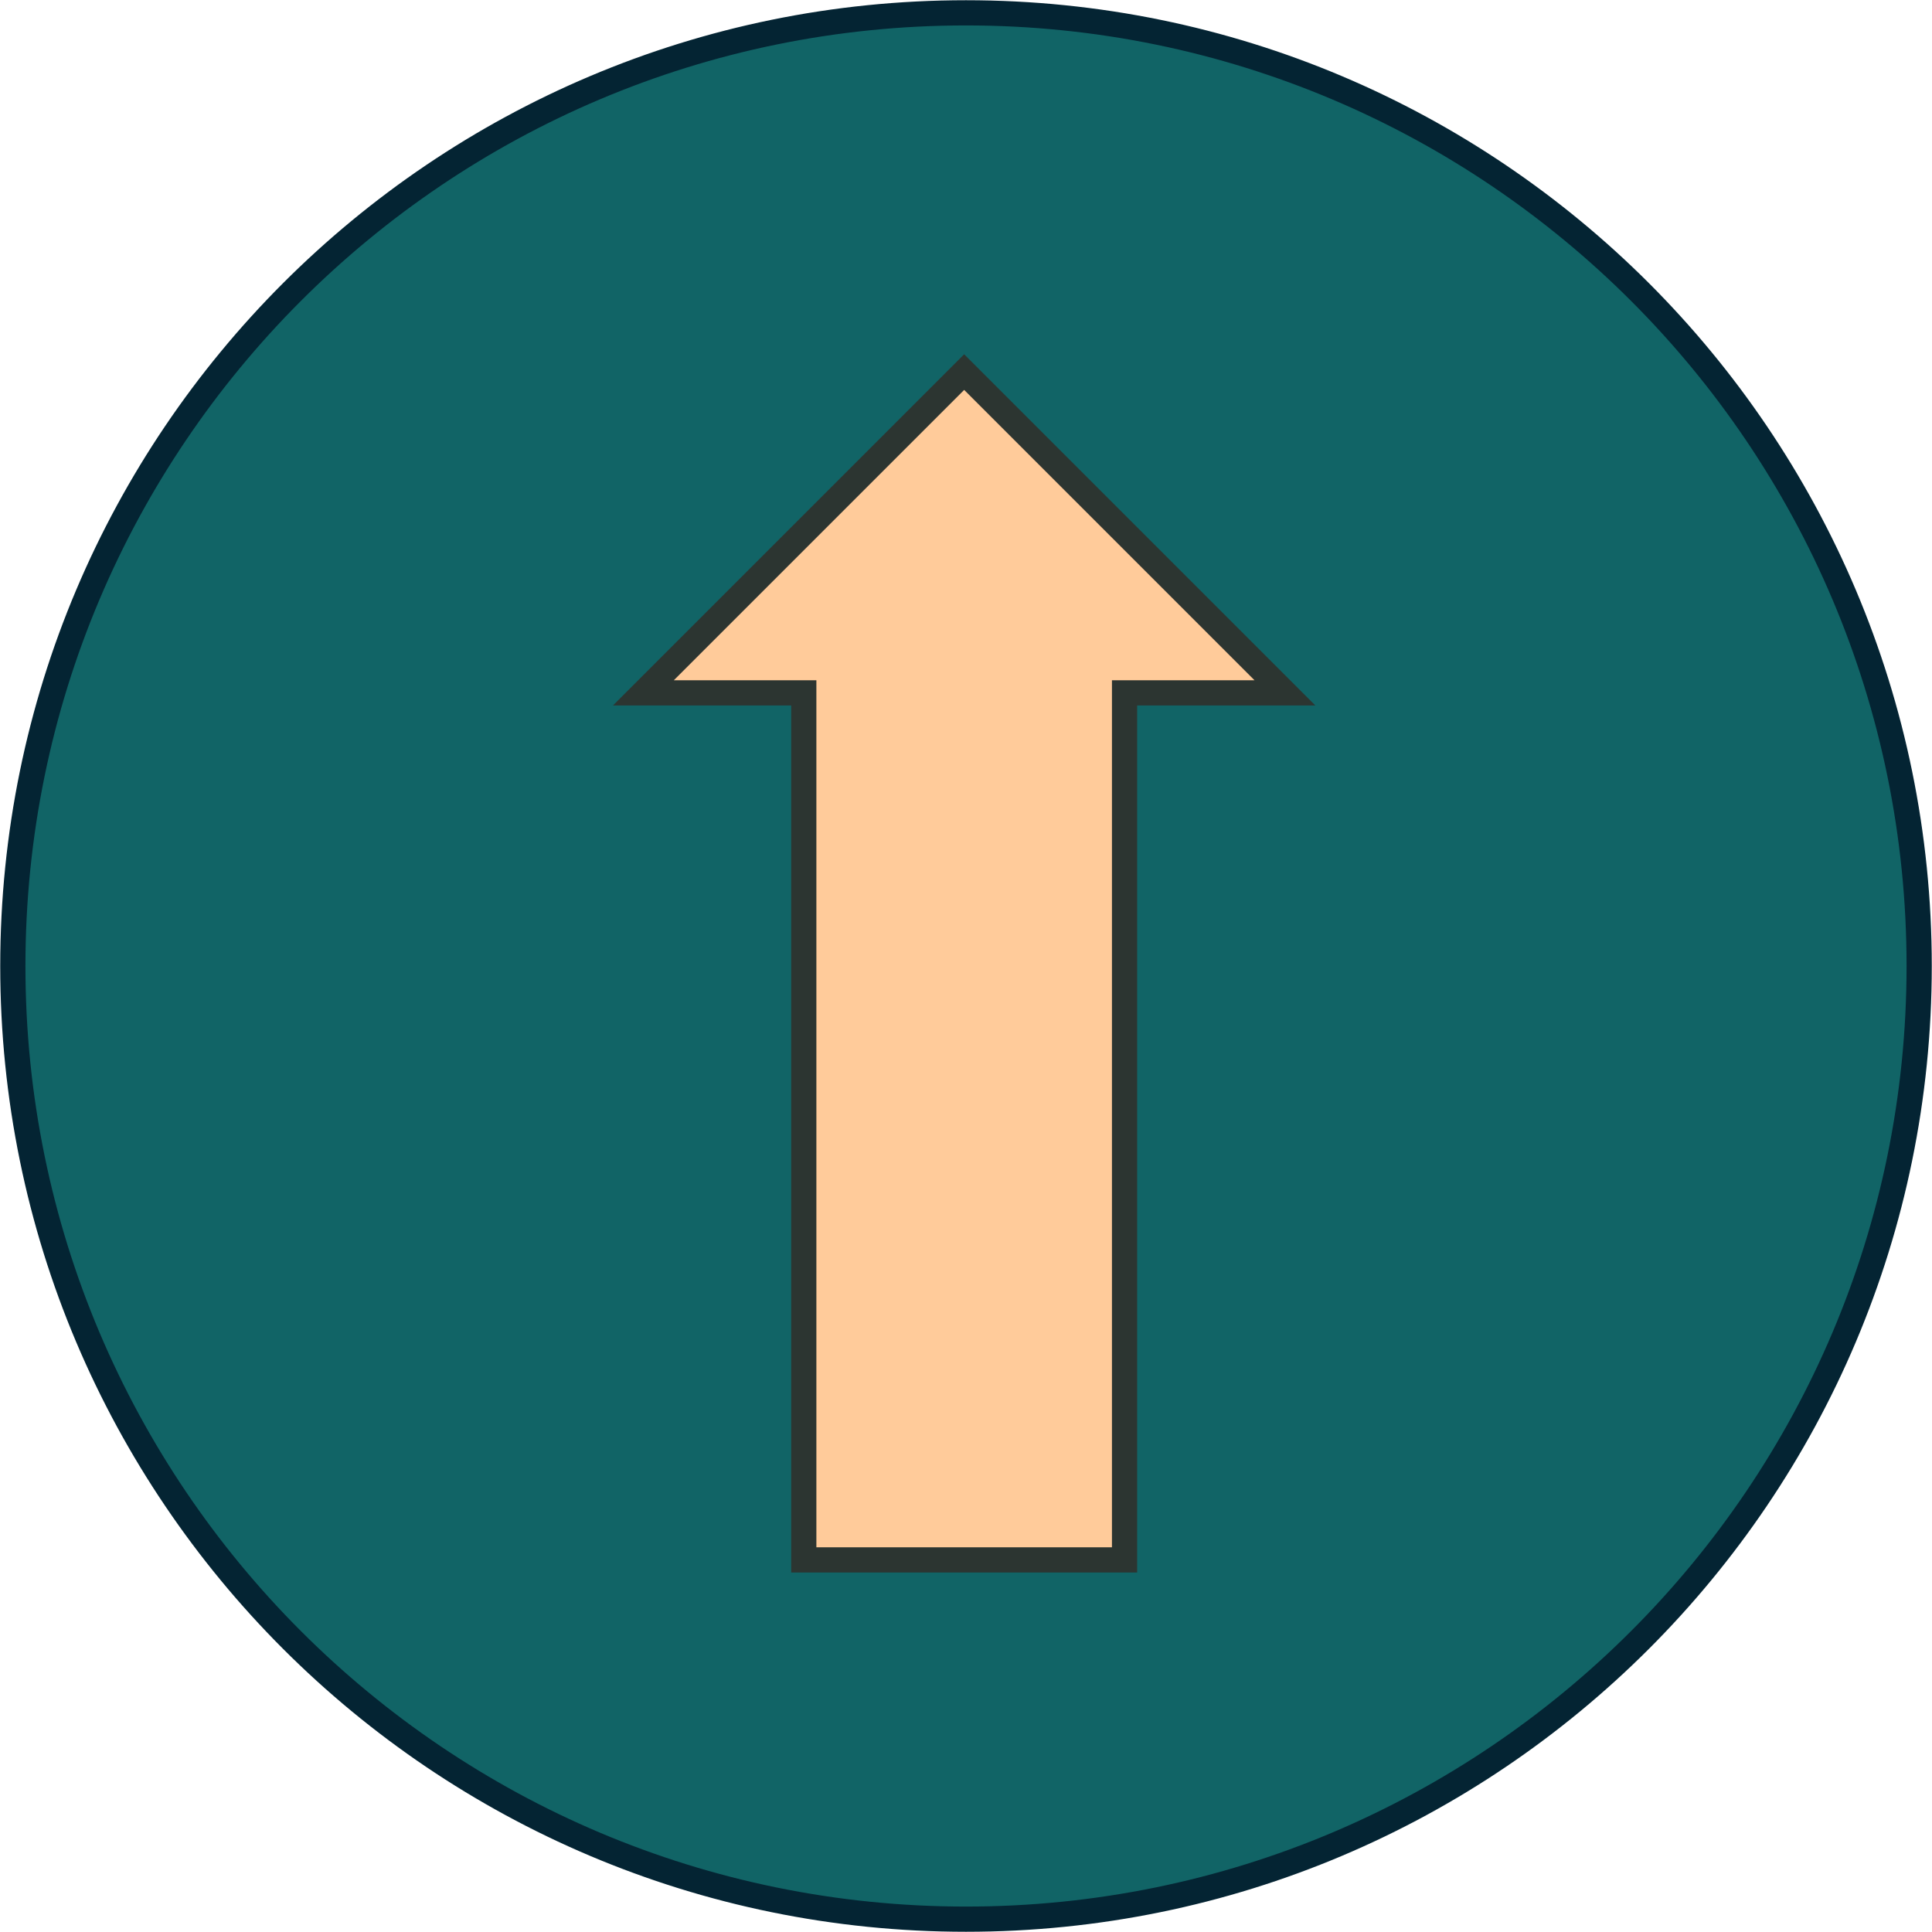 <svg width="527" height="527" xmlns="http://www.w3.org/2000/svg" xmlns:xlink="http://www.w3.org/1999/xlink" xml:space="preserve" overflow="hidden"><g transform="translate(-2944 -894)"><path d="M2947.5 1157.5C2947.5 1013.91 3063.91 897.5 3207.5 897.5 3351.09 897.5 3467.5 1013.91 3467.5 1157.5 3467.5 1301.09 3351.09 1417.5 3207.5 1417.5 3063.91 1417.5 2947.5 1301.09 2947.5 1157.5Z" stroke="#042433" stroke-width="6.875" stroke-miterlimit="8" fill="#116466" fill-rule="evenodd"/><path d="M3163.25 1319.5 3163.25 1083 3119.5 1083 3207 995.5 3294.5 1083 3250.75 1083 3250.75 1319.5Z" stroke="#2C3531" stroke-width="6.875" stroke-miterlimit="8" fill="#FFCB9A" fill-rule="evenodd"/></g></svg>